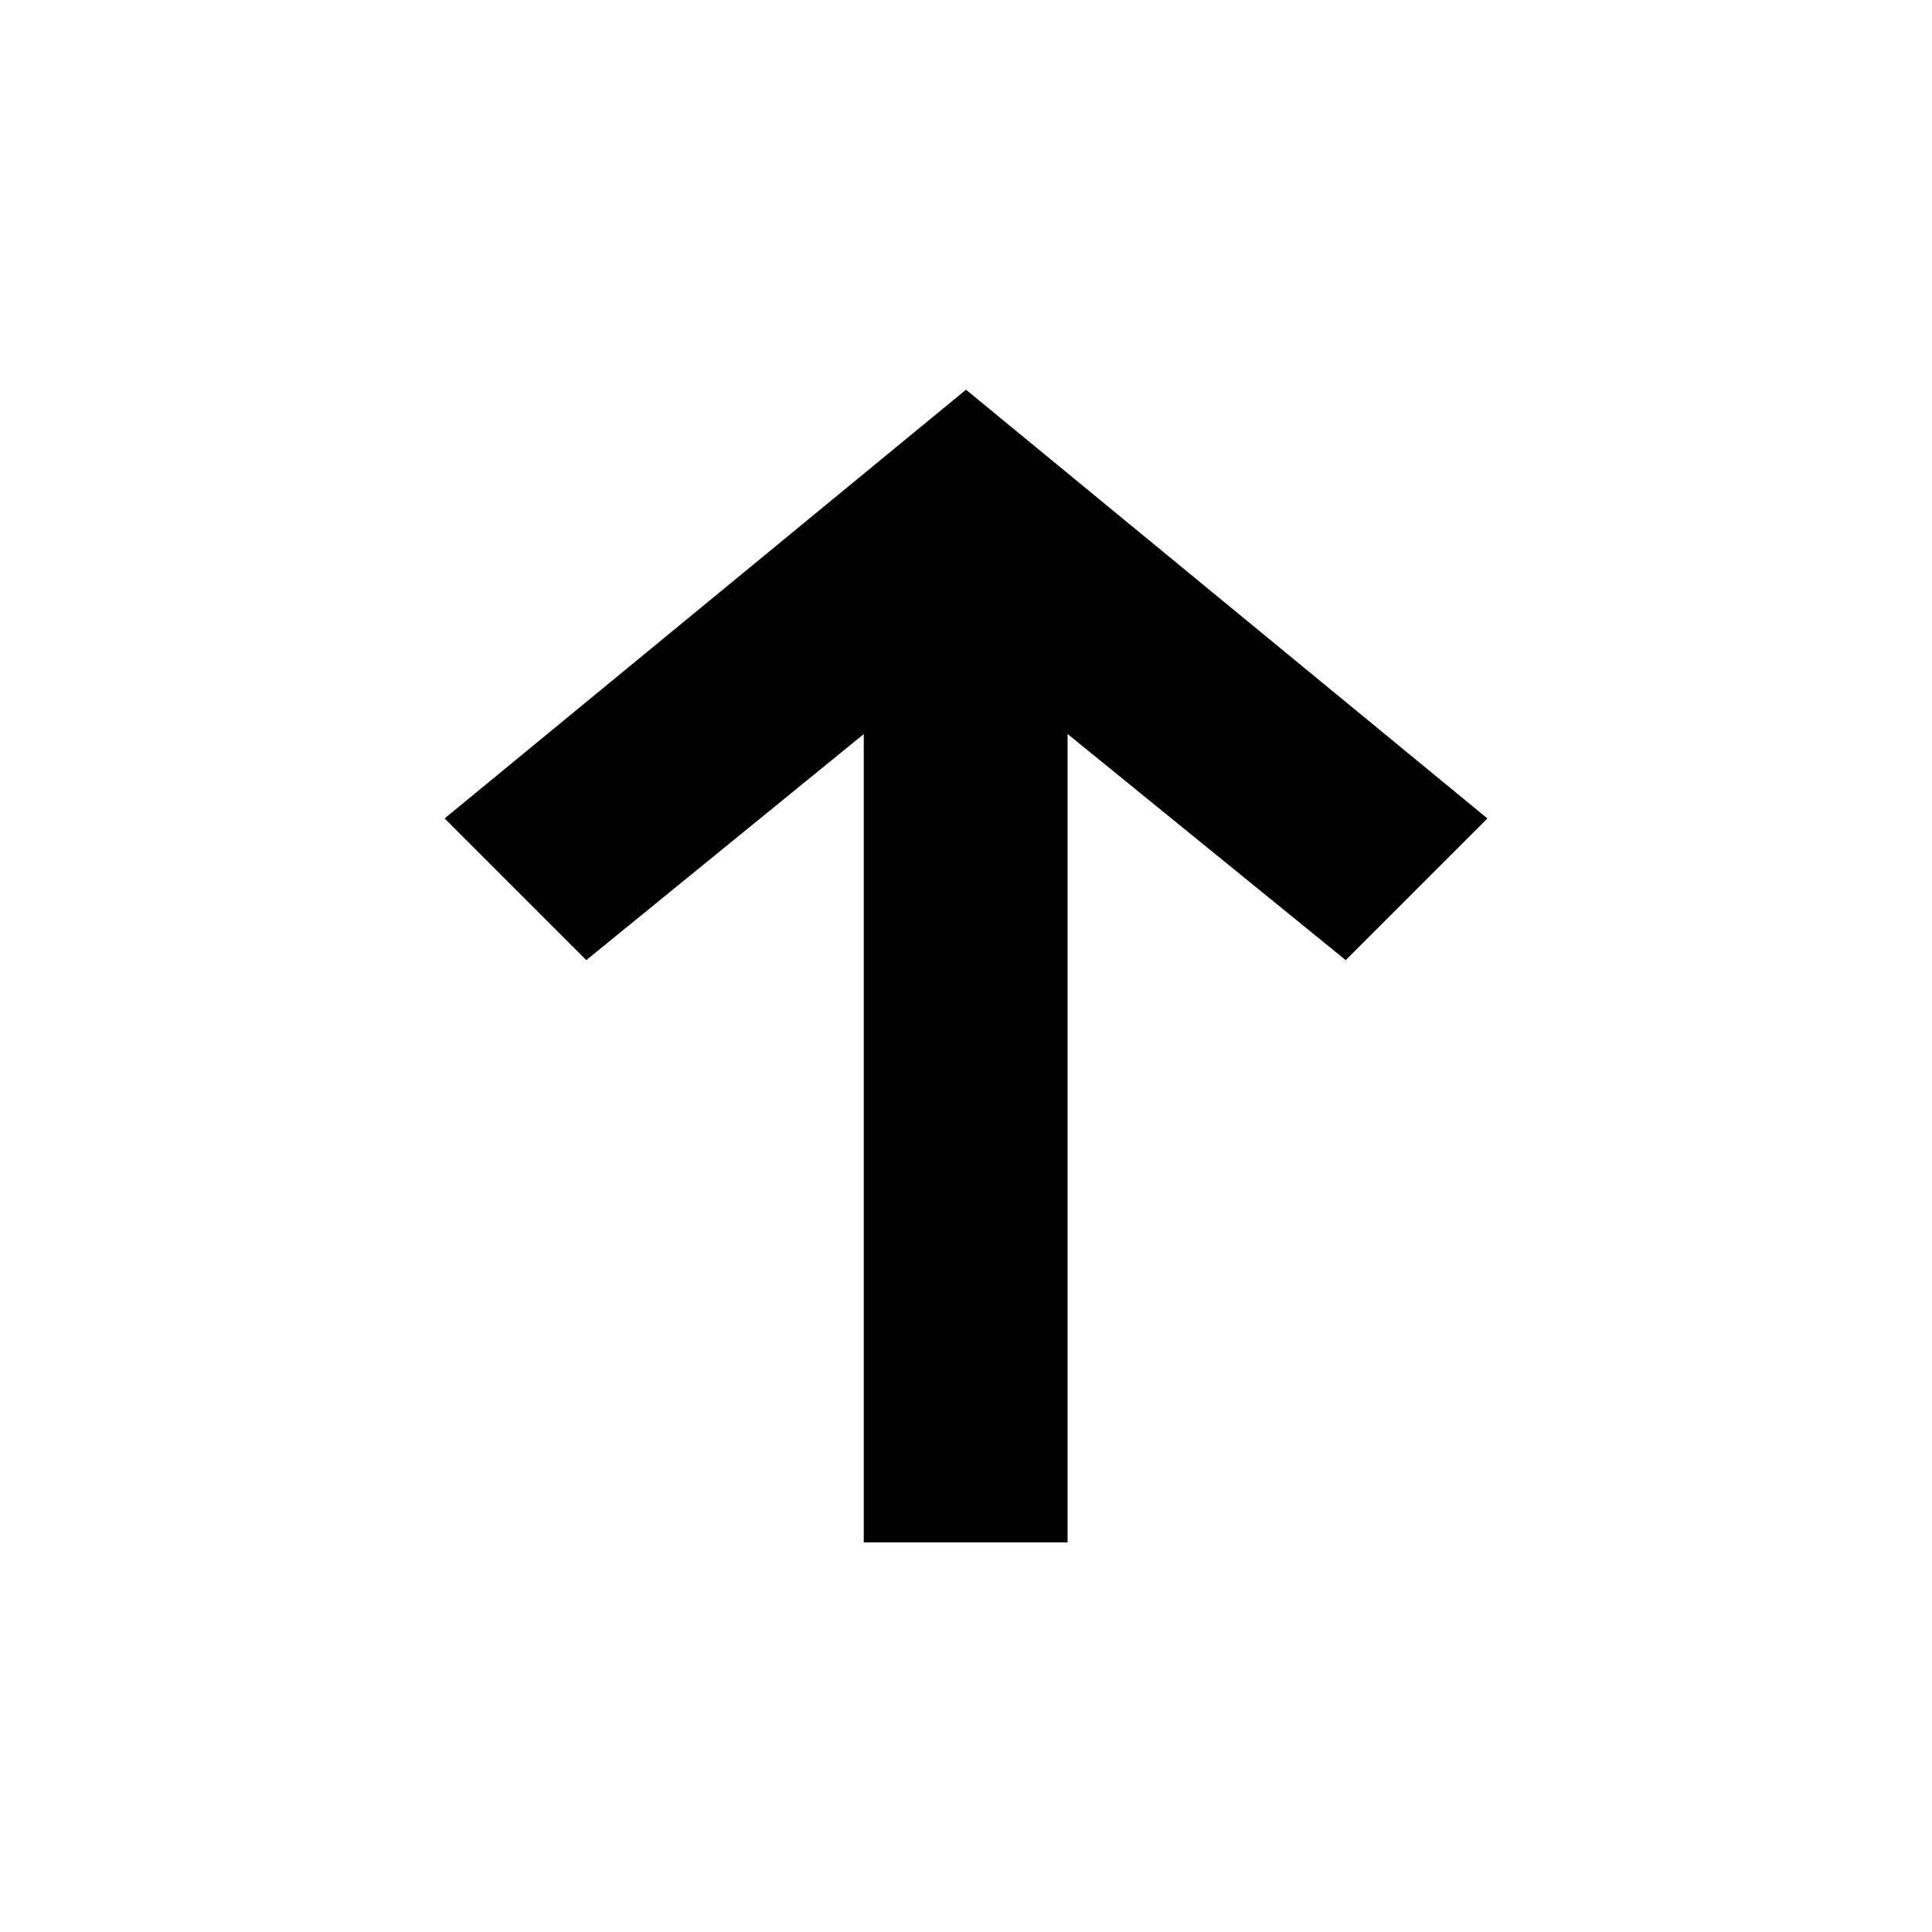 <svg width="24" height="24" viewBox="0 0 24 24" fill="none" xmlns="http://www.w3.org/2000/svg">
<path fill-rule="evenodd" clip-rule="evenodd" d="M10.73 19.16H13.262V9.118L16.717 11.927L18.477 10.167L12 4.841L5.523 10.167L7.283 11.927L10.73 9.119V19.16Z" fill="black"/>
</svg>
